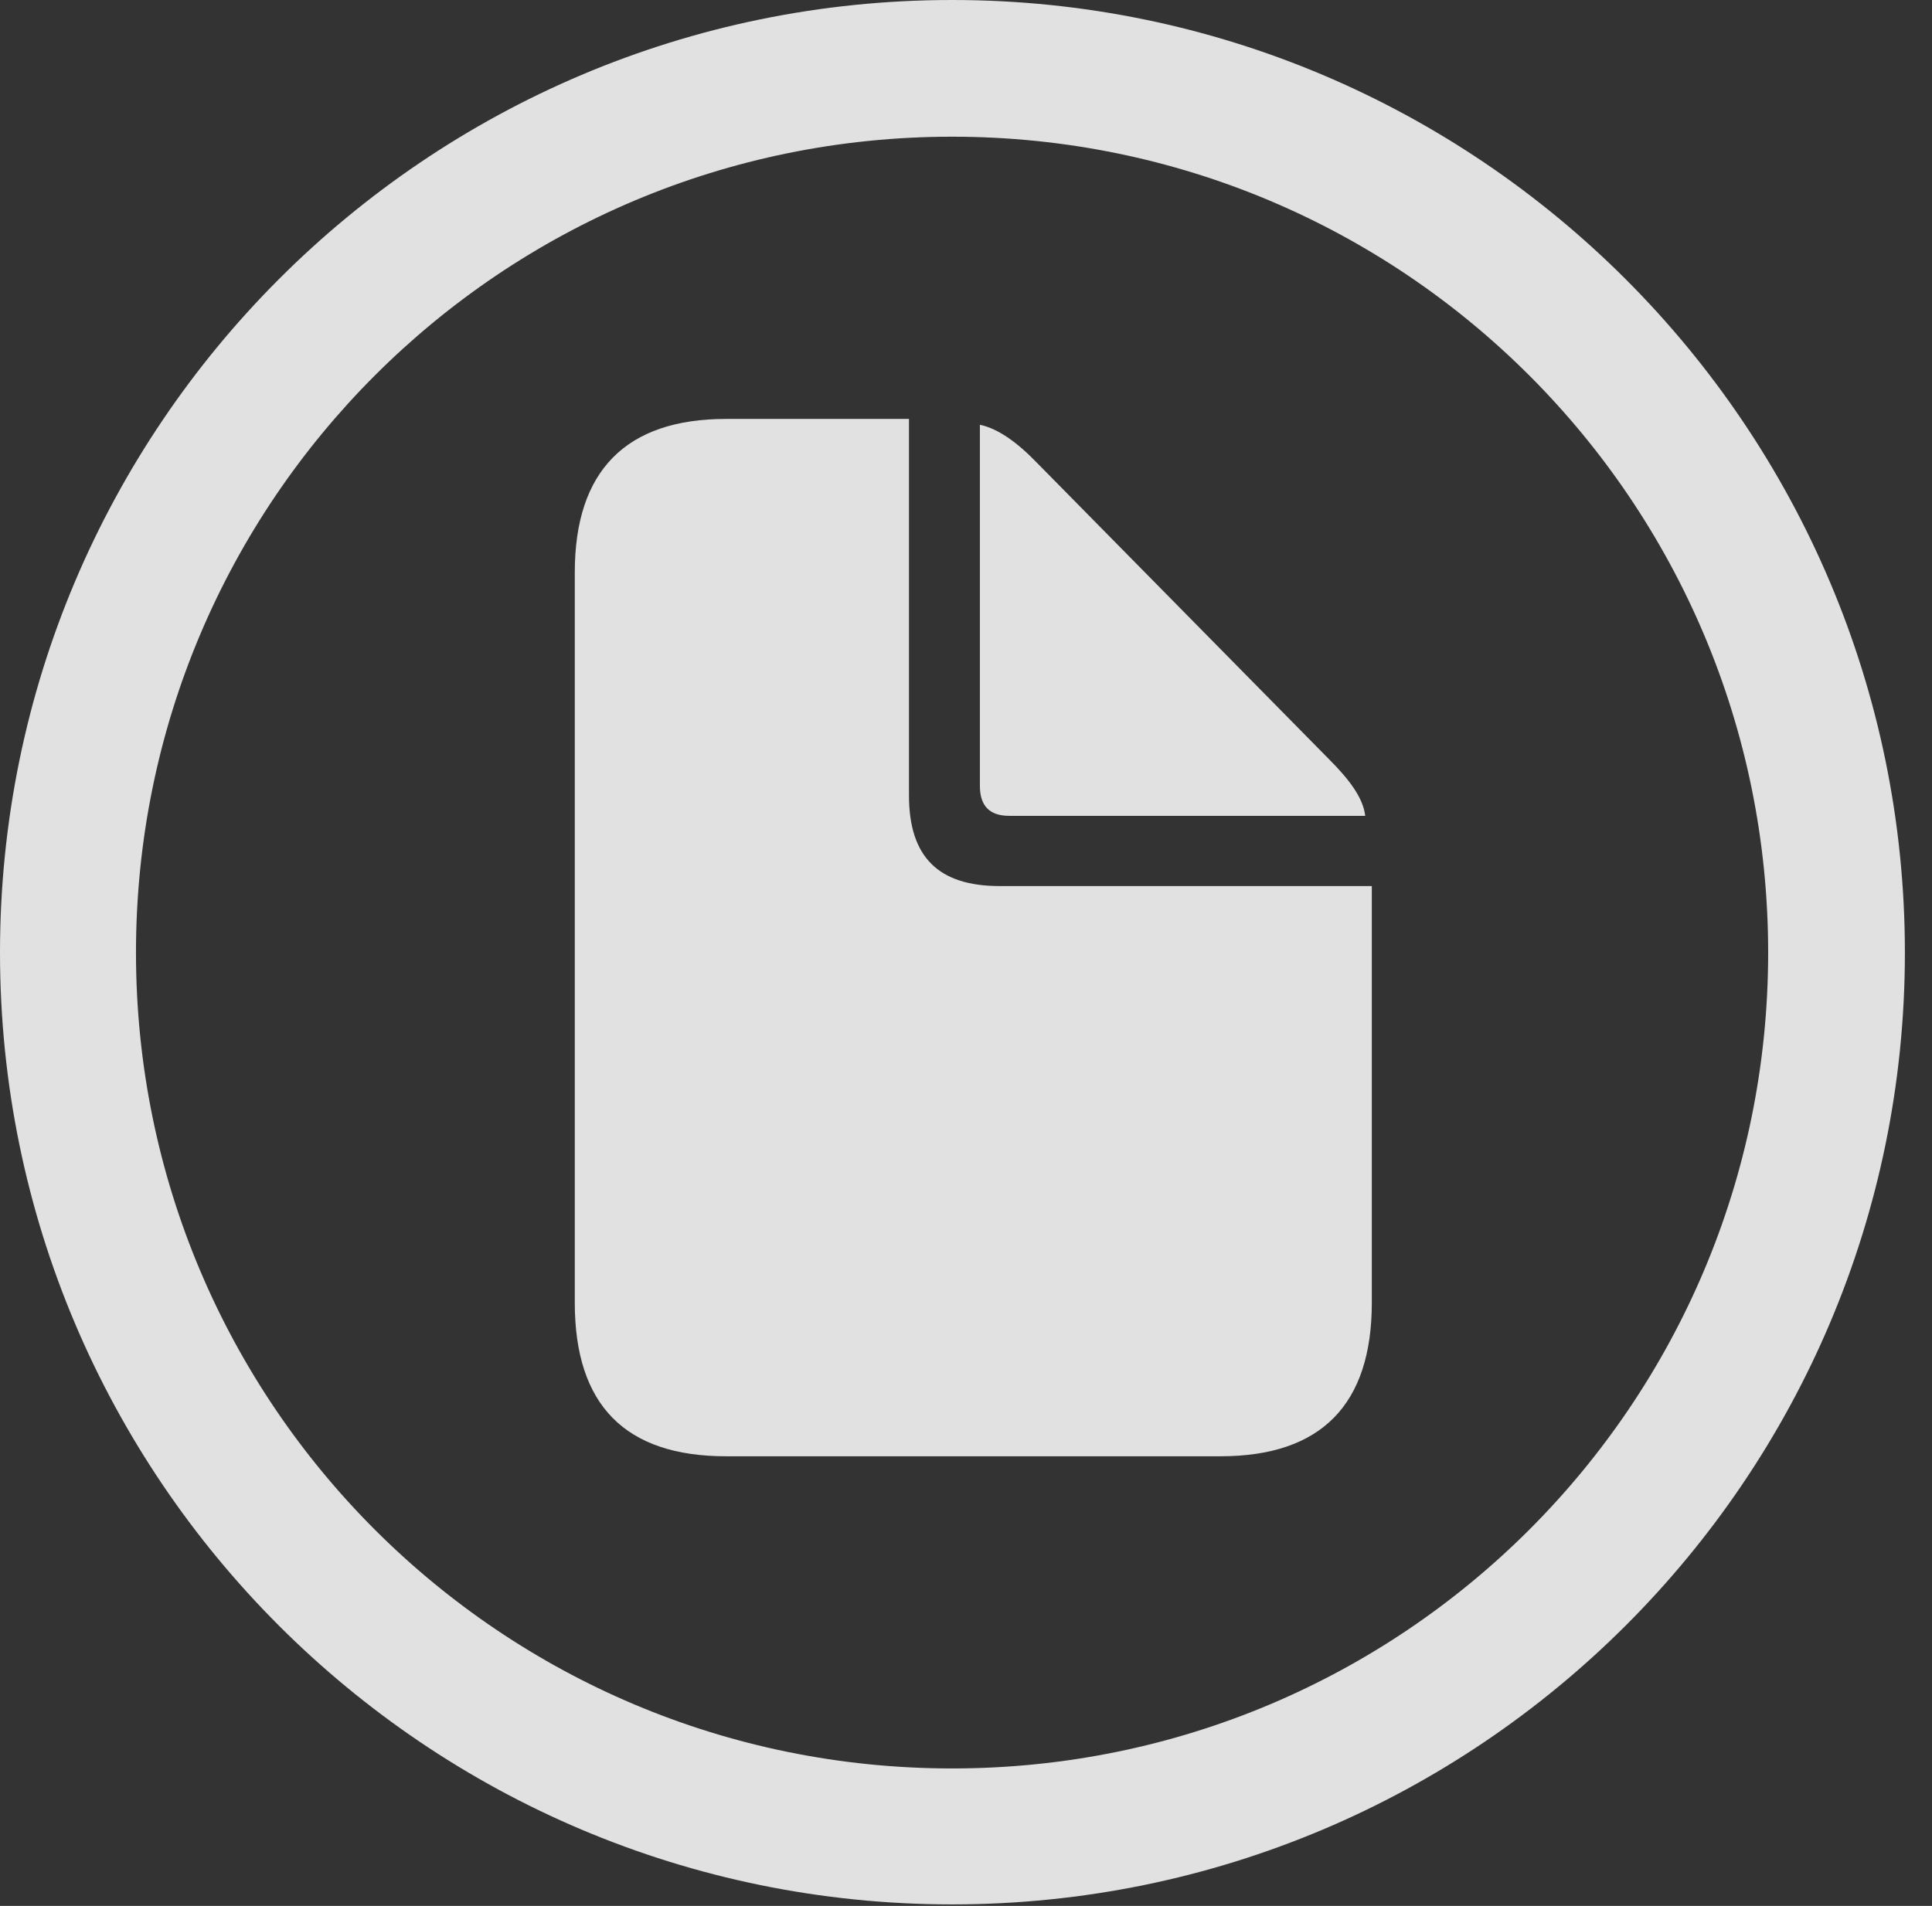 <?xml version="1.0" encoding="UTF-8"?>
<!--Generator: Apple Native CoreSVG 341-->
<!DOCTYPE svg
PUBLIC "-//W3C//DTD SVG 1.1//EN"
       "http://www.w3.org/Graphics/SVG/1.1/DTD/svg11.dtd">
<svg version="1.1" xmlns="http://www.w3.org/2000/svg" xmlns:xlink="http://www.w3.org/1999/xlink" viewBox="0 0 25.801 25.459">
 <rect x="0" y="0" width="25.801" height="25.459" fill="#333333" stroke="none"/>
 <g>
  <rect height="25.459" opacity="0" width="25.801" x="0" y="0"/>
  <path d="M12.715 25.439C19.736 25.439 25.439 19.746 25.439 12.725C25.439 5.703 19.736 0 12.715 0C5.693 0 0 5.703 0 12.725C0 19.746 5.693 25.439 12.715 25.439ZM12.715 23.623C6.689 23.623 1.816 18.75 1.816 12.725C1.816 6.699 6.689 1.826 12.715 1.826C18.74 1.826 23.613 6.699 23.613 12.725C23.613 18.75 18.74 23.623 12.715 23.623Z" fill="white" fill-opacity="0.85"/>
  <path d="M9.697 19.453L16.299 19.453C17.646 19.453 18.32 18.76 18.32 17.402L18.32 11.836L13.35 11.836C12.529 11.836 12.139 11.445 12.139 10.625L12.139 5.596L9.697 5.596C8.359 5.596 7.676 6.289 7.676 7.646L7.676 17.402C7.676 18.77 8.35 19.453 9.697 19.453ZM13.477 10.898L18.232 10.898C18.203 10.654 18.018 10.41 17.734 10.127L13.848 6.182C13.574 5.898 13.32 5.723 13.086 5.674L13.086 10.498C13.086 10.762 13.213 10.898 13.477 10.898Z" fill="white" fill-opacity="0.85"/>
 </g>
</svg>
